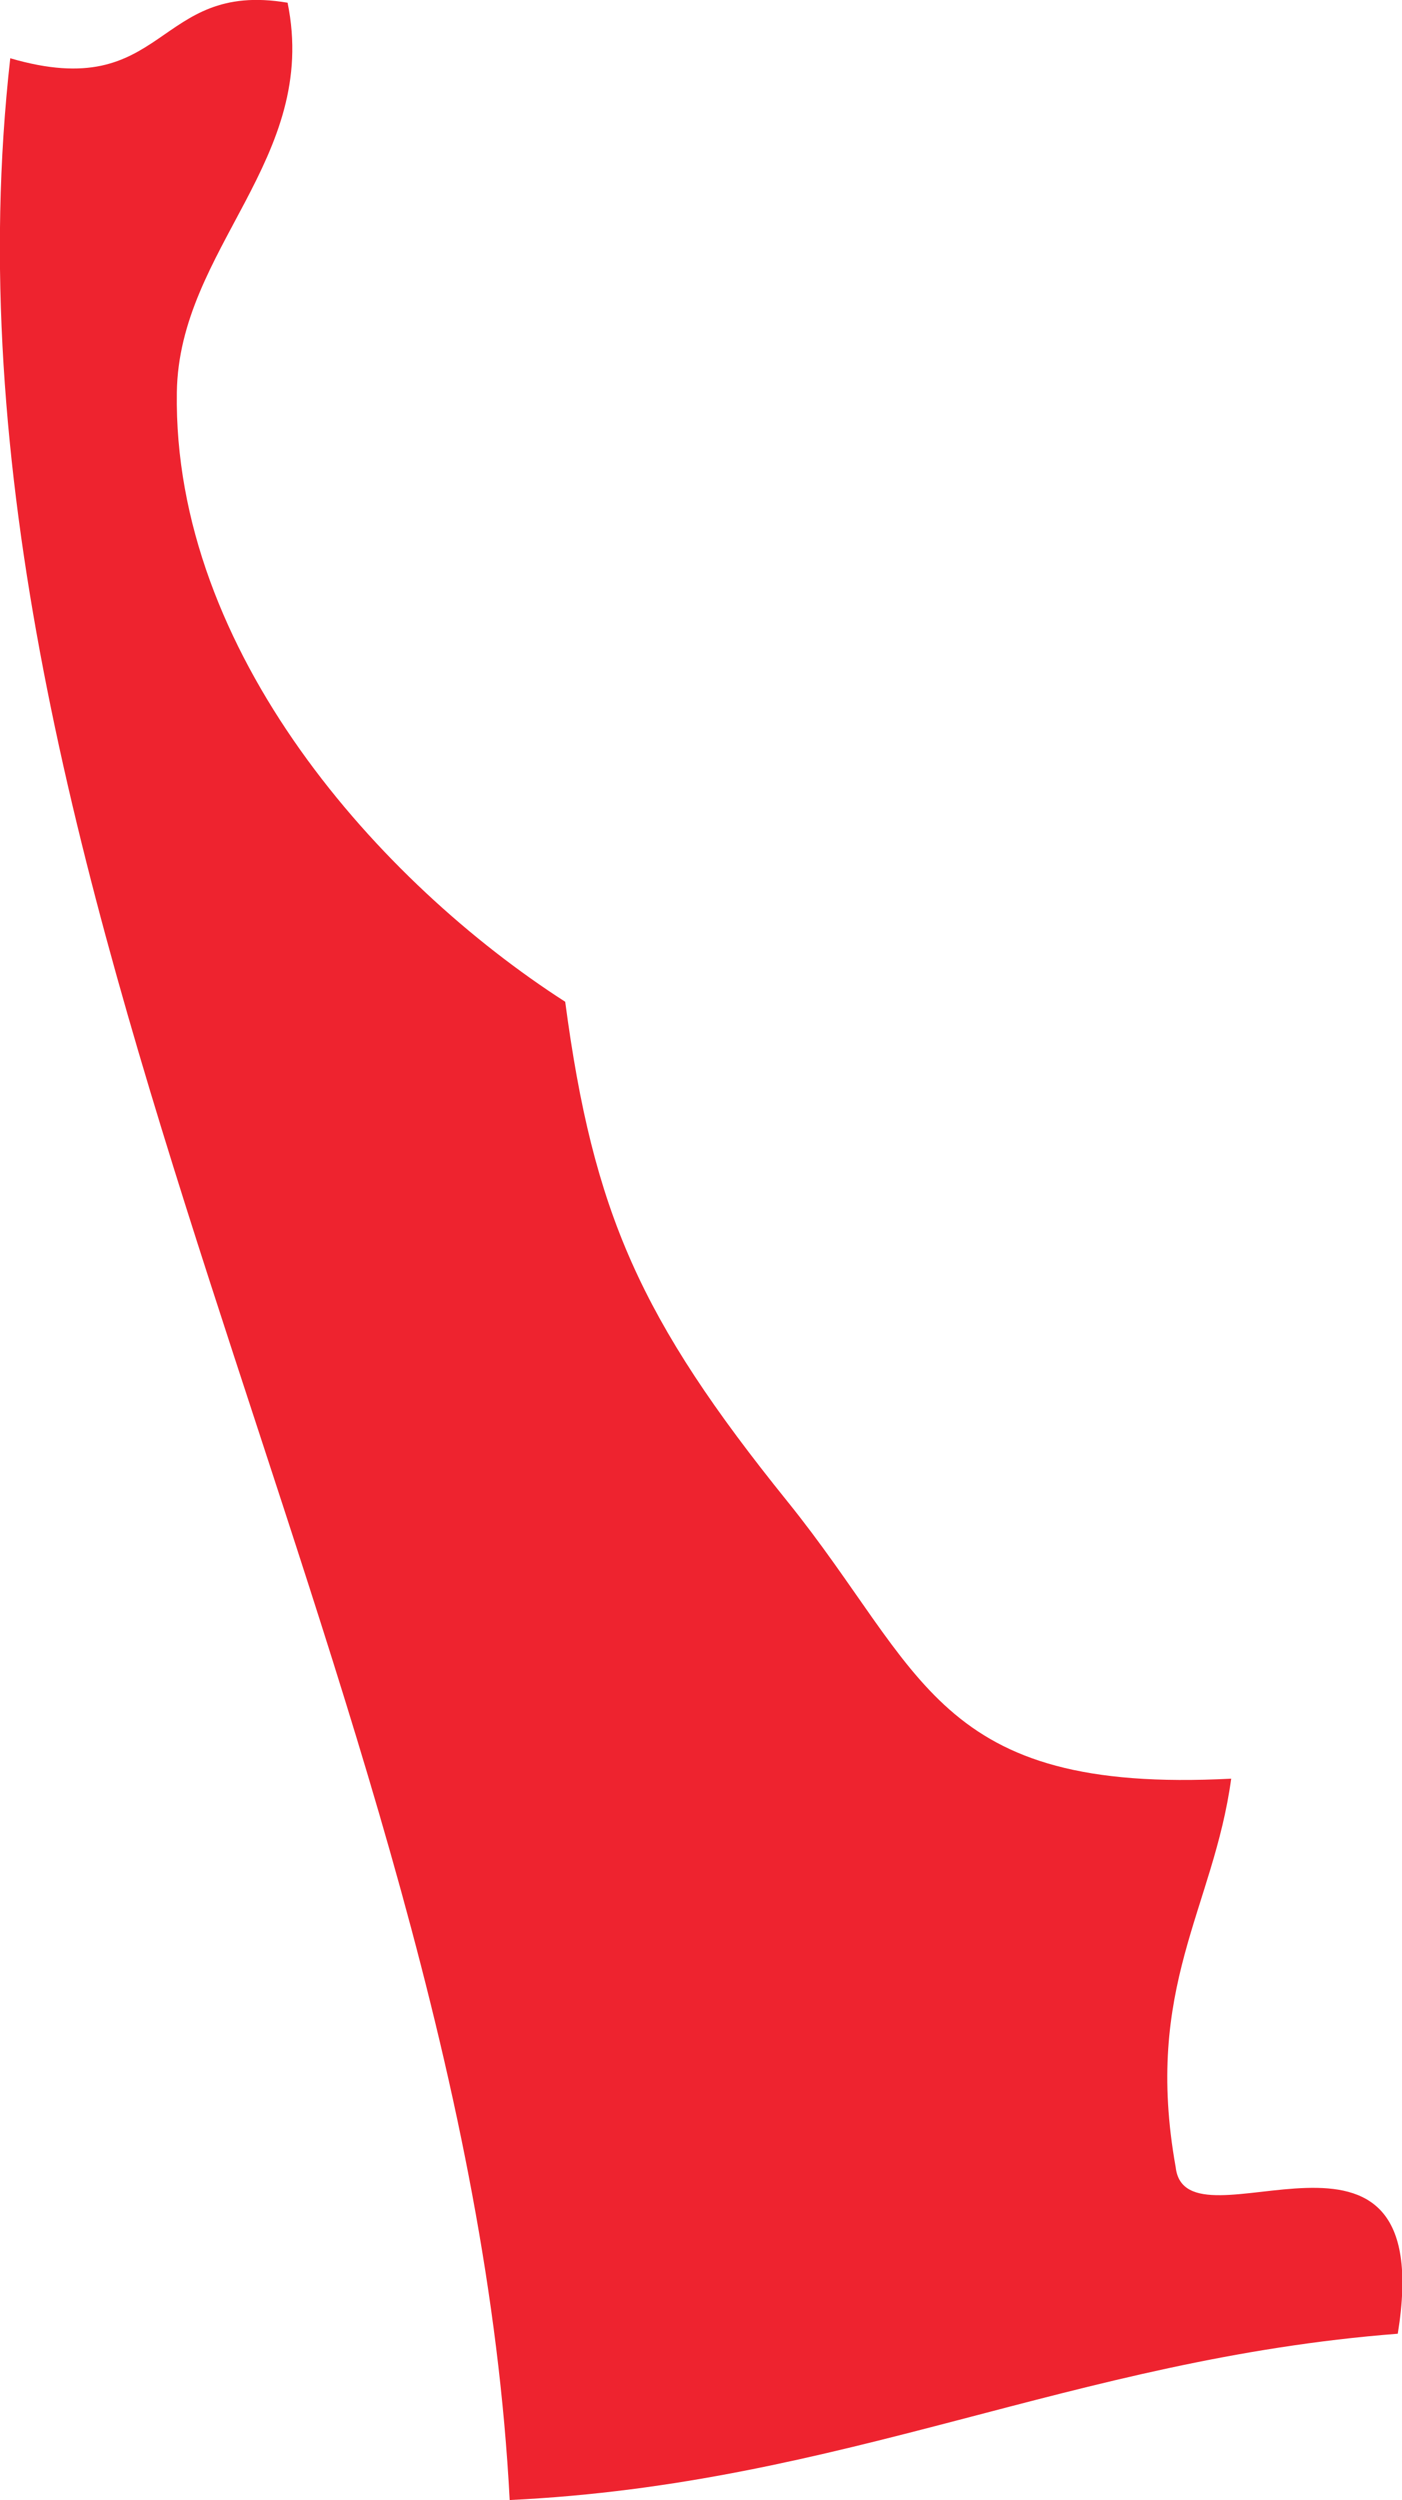 <svg id="Layer_1" data-name="Layer 1" xmlns="http://www.w3.org/2000/svg" viewBox="0 0 46.46 82.83"><defs><style>.cls-1{fill:#ee232f;fill-rule:evenodd;}</style></defs><title>state</title><path class="cls-1" d="M16.89,82.83C15.49,55.86-2.71,29.06.34,1.93,5.54,3.45,5.1-.66,9.53.09,10.59,5.28,5.93,8.22,5.86,13,5.73,21.6,12.6,29.25,18.73,33.19c0.93,7,2.49,10.51,7.36,16.55,4.55,5.64,4.88,9.7,14.71,9.19-0.59,4.32-2.91,6.9-1.84,12.87,0.33,3,8.74-3,7.36,5.52C35.51,78.16,28,82.3,16.89,82.83Z"/></svg>